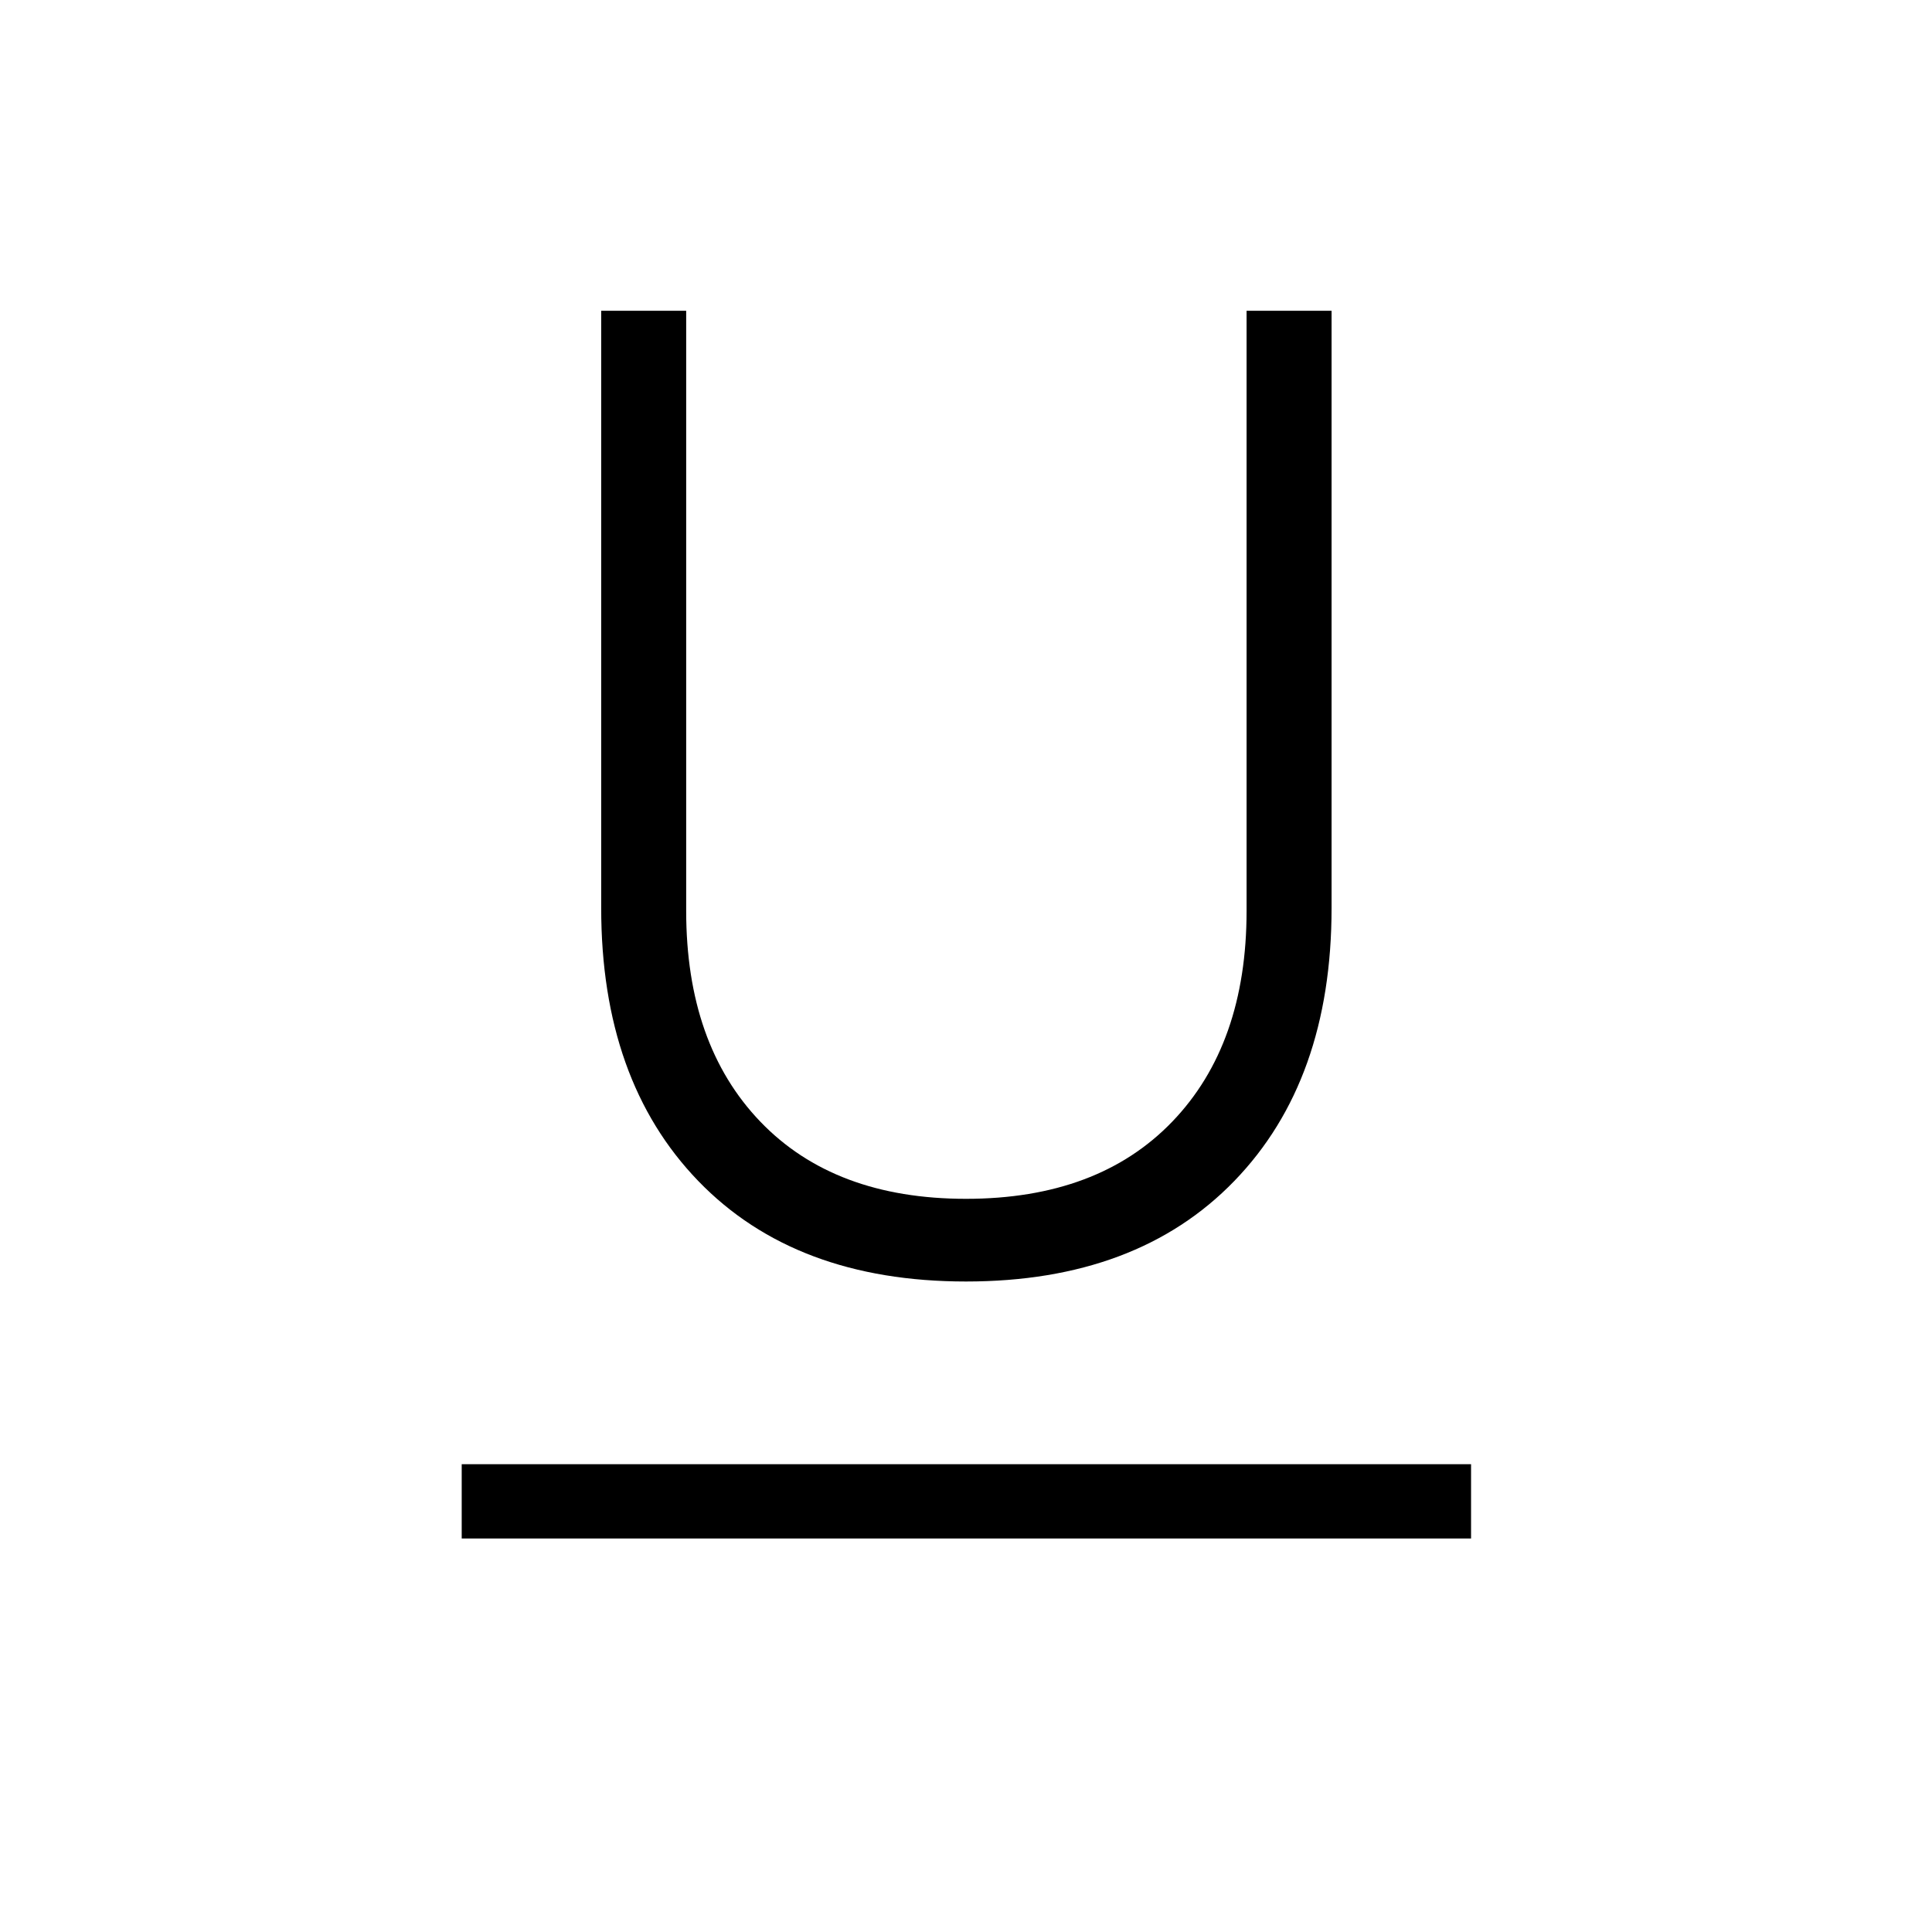 <svg xmlns="http://www.w3.org/2000/svg" height="24" viewBox="0 -960 960 960" width="24"><path d="M229.42-195.54v-36.92h501.54v36.92H229.42ZM480-323.23q-84.79 0-133.03-49.94-48.24-49.94-48.24-135.64v-296.77h42.23v298.16q0 66.34 36.81 104.73 36.8 38.38 102.23 38.38 65.62 0 102.52-38.38 36.9-38.39 36.9-104.73v-298.16h42.23v296.77q0 85.7-48.33 135.64-48.34 49.94-133.32 49.94Z"/></svg>
